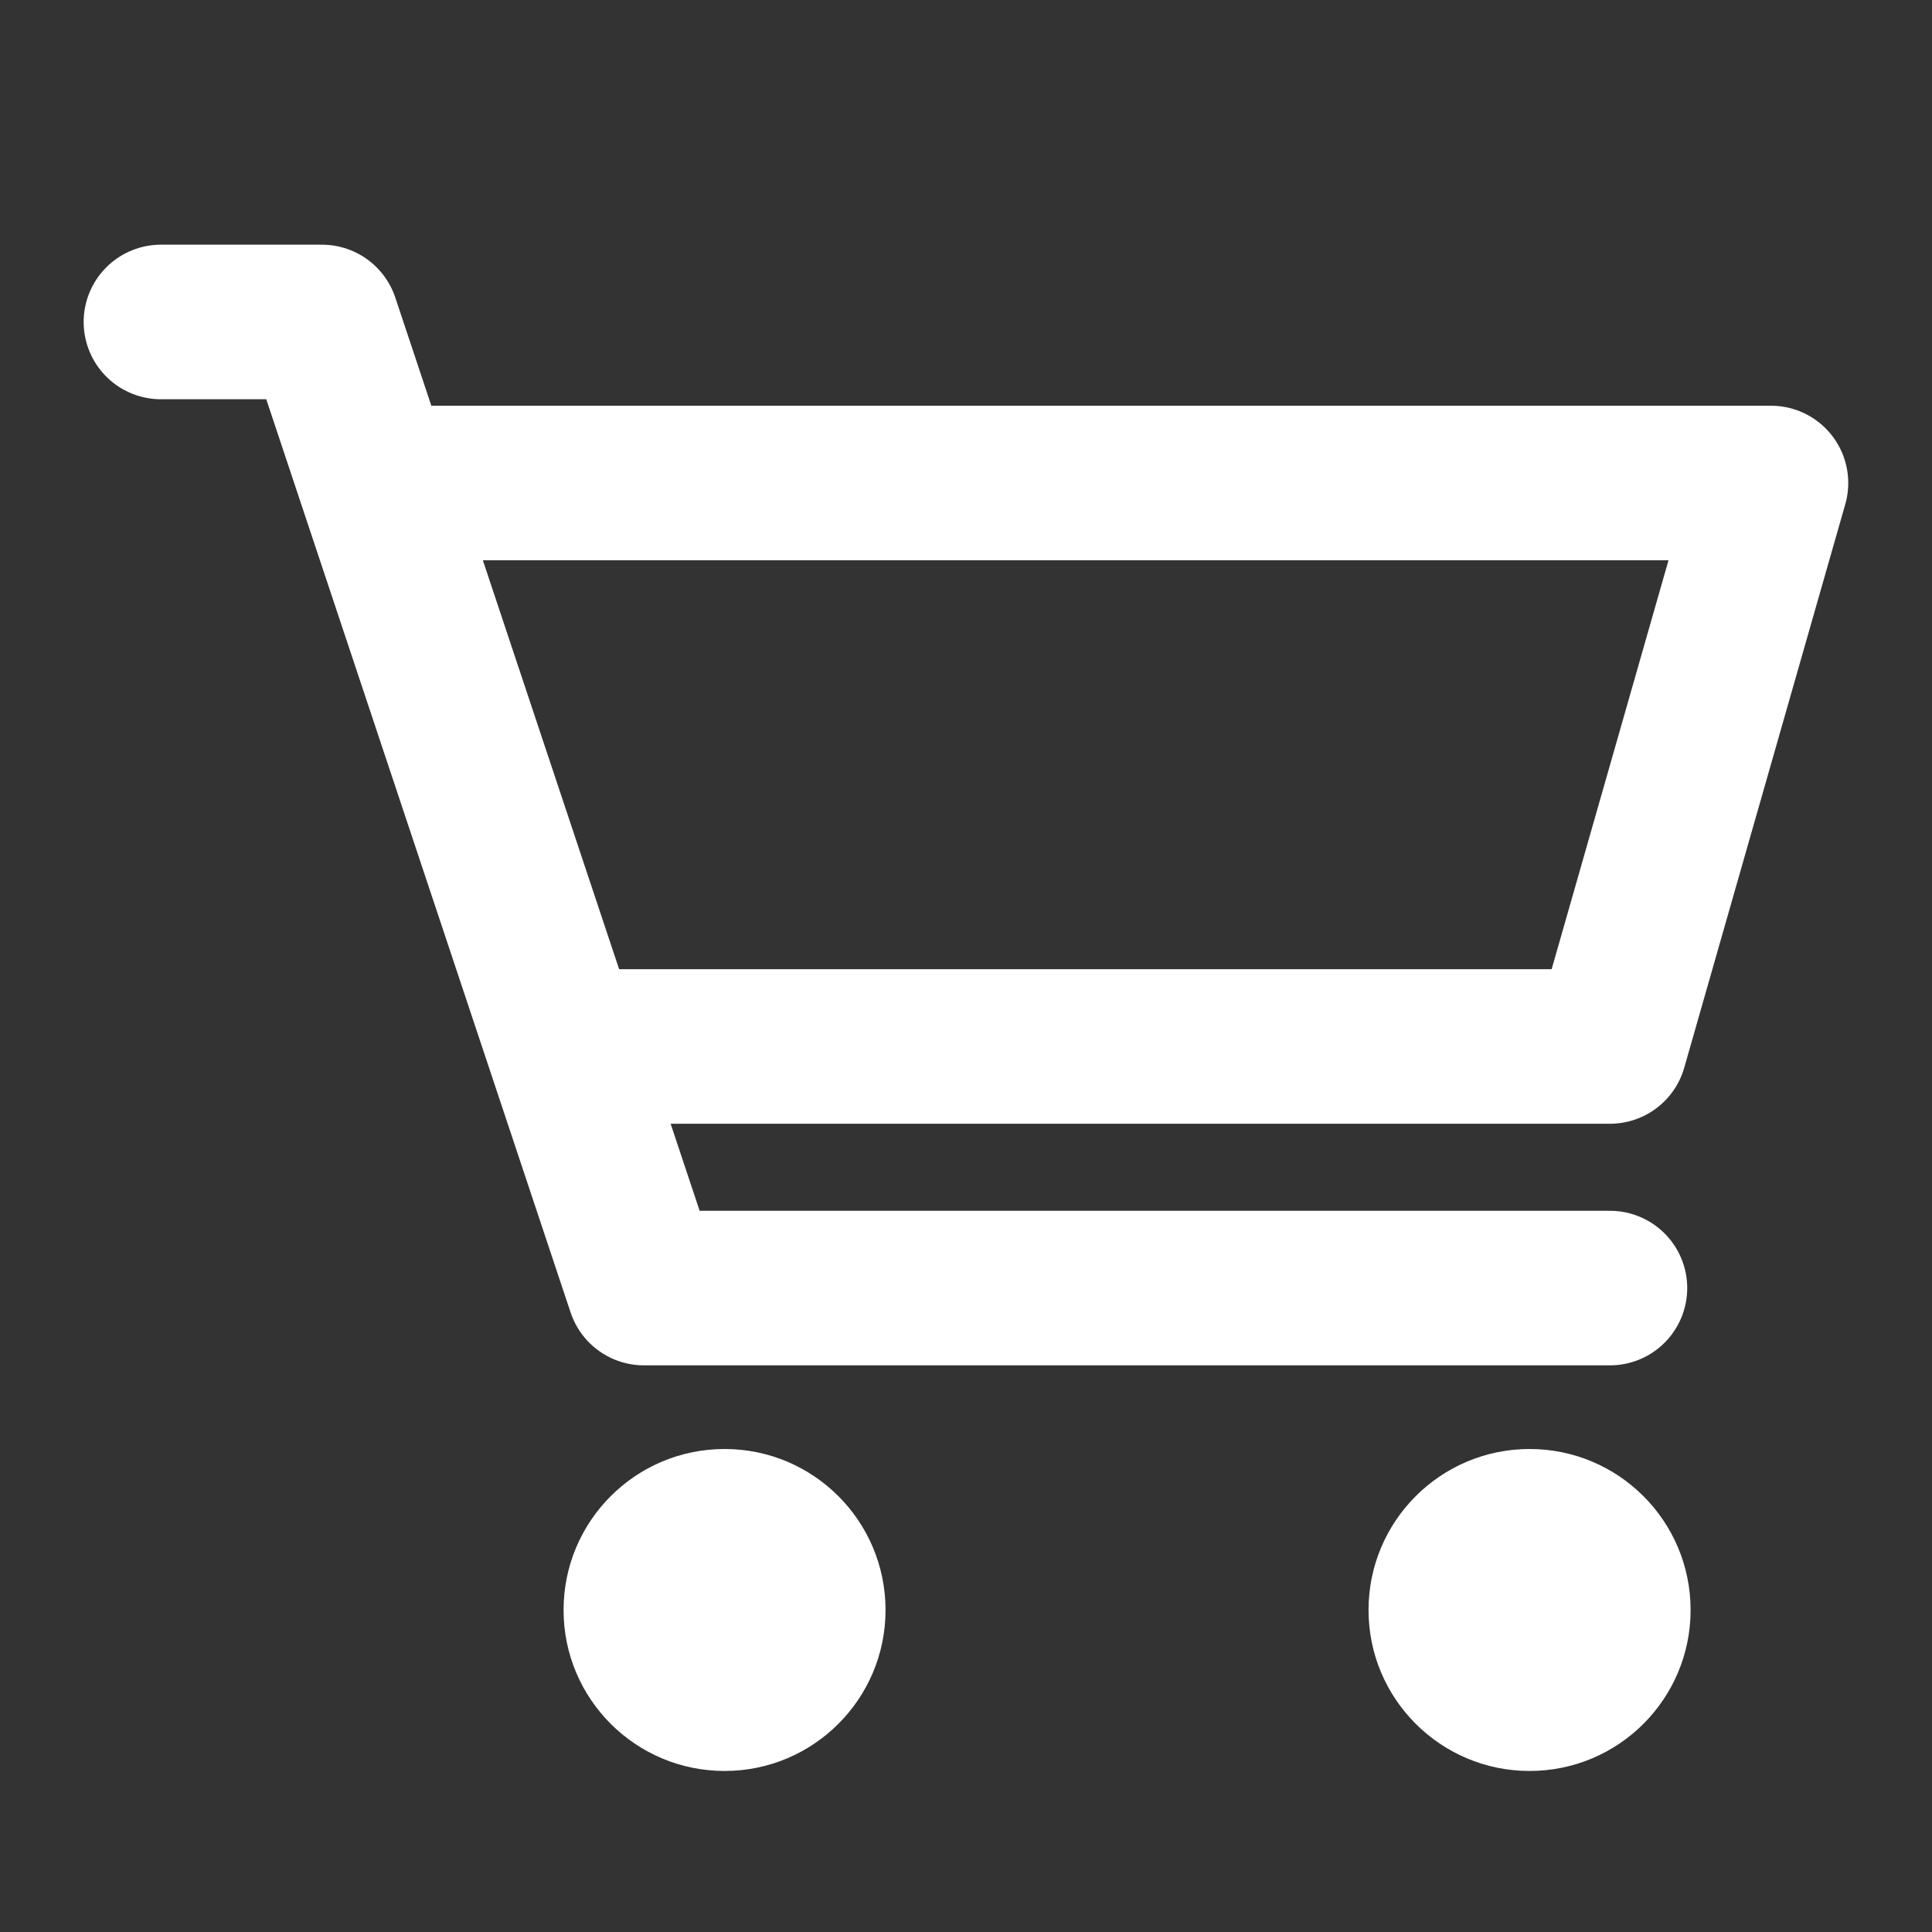 <svg width="20" height="20" viewBox="0 0 20 20" fill="none" xmlns="http://www.w3.org/2000/svg">
<rect x="0" y="0" width="20" height="20" fill="#333333" stroke="none"/>
<g clip-path="url(#clip0_6088_1914)">
<path fill-rule="evenodd" clip-rule="evenodd" d="M15.834 18.333C14.914 18.333 14.167 17.587 14.167 16.667C14.167 15.746 14.914 15 15.834 15C16.755 15 17.501 15.746 17.501 16.667C17.501 17.587 16.755 18.333 15.834 18.333ZM7.501 18.333C6.58 18.333 5.834 17.587 5.834 16.667C5.834 15.746 6.58 15 7.501 15C8.421 15 9.167 15.746 9.167 16.667C9.167 17.587 8.421 18.333 7.501 18.333Z" fill="white"/>
<path d="M16.666 13.334H6.666L3.333 3.333H1.666" stroke="white" stroke-width="1.6" stroke-linecap="round" stroke-linejoin="round"/>
<path d="M6.249 10.833H16.666L18.333 5H4.166" stroke="white" stroke-width="1.6" stroke-linecap="round" stroke-linejoin="round"/>
</g>
<defs>
<clipPath id="clip0_6088_1914">
<rect width="20" height="20" fill="white"/>
</clipPath>
</defs>
</svg>
